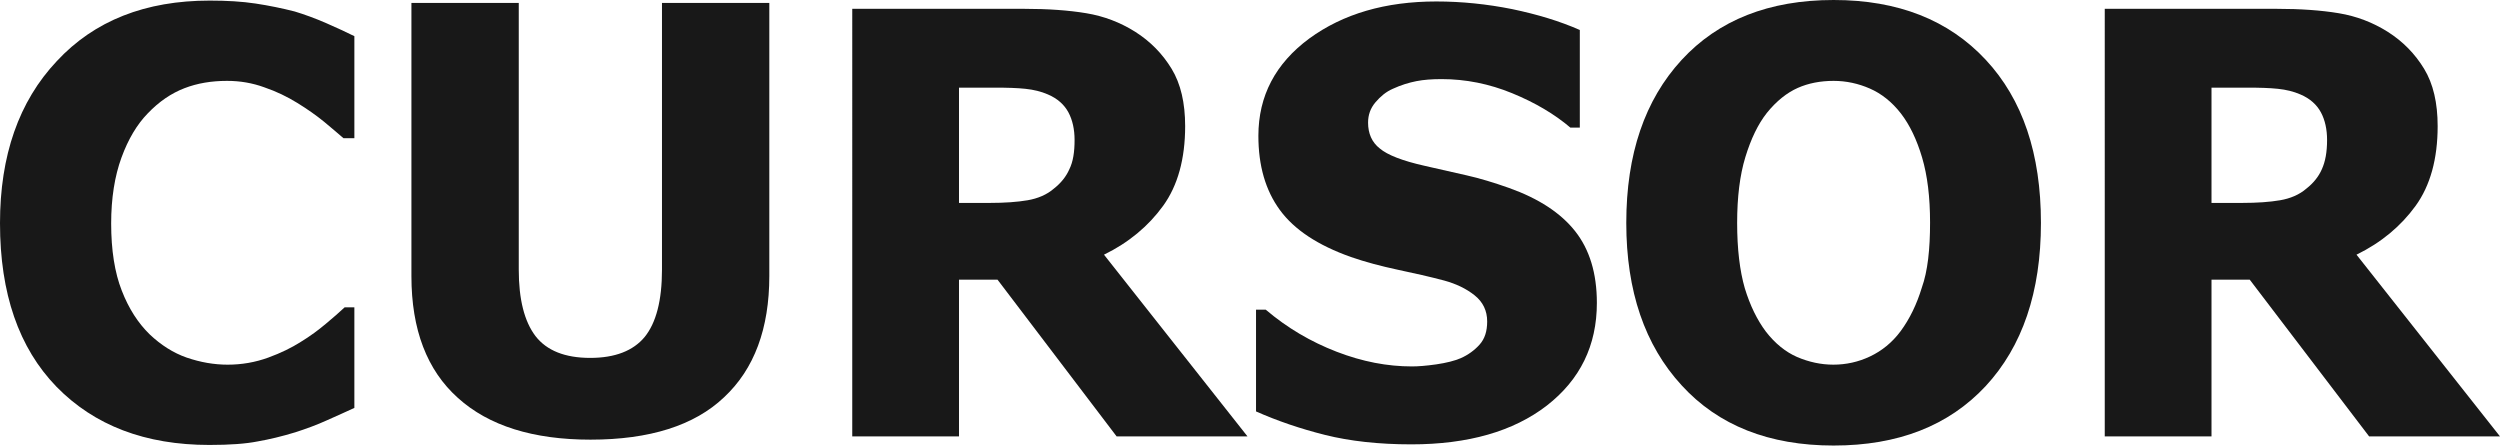 <?xml version="1.0" encoding="utf-8"?>
<!-- Generator: Adobe Illustrator 21.0.0, SVG Export Plug-In . SVG Version: 6.00 Build 0)  -->
<svg version="1.1" id="Layer_1" xmlns="http://www.w3.org/2000/svg" xmlns:xlink="http://www.w3.org/1999/xlink" x="0px" y="0px"
	 viewBox="0 0 850.1 151.5" style="enable-background:new 0 0 850.1 151.5;" xml:space="preserve">
<style type="text/css">
	.st0{fill:#181818;}
</style>
<g>
	<path class="st0" d="M71.2,151.3c-21.8,0-39.1-6.6-52-19.8C6.4,118.3,0,99.8,0,75.9c0-23,6.4-41.4,19.3-55.1
		C32.1,7,49.5,0.2,71.3,0.2c5.8,0,11,0.3,15.6,1c4.6,0.7,9,1.6,13.3,2.7c3.3,1,6.9,2.3,10.8,4c3.9,1.7,7.1,3.2,9.5,4.4V47h-3.7
		c-1.8-1.6-4-3.4-6.6-5.6c-2.7-2.2-5.7-4.3-9.1-6.4c-3.4-2.1-7.1-3.9-11.2-5.3c-4.1-1.5-8.3-2.2-12.7-2.2c-5.3,0-10.1,0.8-14.5,2.5
		s-8.6,4.5-12.5,8.6c-3.6,3.7-6.6,8.7-8.9,15c-2.3,6.3-3.5,13.8-3.5,22.4c0,9,1.2,16.7,3.6,22.8c2.4,6.2,5.6,11.1,9.5,14.9
		c3.8,3.6,8,6.3,12.6,7.9c4.7,1.6,9.3,2.4,13.9,2.4c4.8,0,9.4-0.8,13.8-2.4c4.4-1.6,8-3.4,11-5.3c3.3-2,6.1-4.1,8.6-6.2
		c2.5-2.1,4.6-3.9,6.4-5.6h3.3v34.2c-2.7,1.2-5.8,2.7-9.3,4.2c-3.5,1.6-7.1,2.9-10.8,4.1c-4.6,1.4-8.8,2.4-12.8,3.1
		C83.6,150.9,78.2,151.3,71.2,151.3z"/>
	<path class="st0" d="M200.8,149.5c-19.5,0-34.6-4.7-45.1-14.2c-10.5-9.4-15.8-23.2-15.8-41.4V1h36.5v90.7c0,10.1,1.9,17.6,5.7,22.6
		c3.8,4.9,10,7.4,18.6,7.4c8.4,0,14.6-2.4,18.5-7.1c3.9-4.8,5.9-12.4,5.9-22.9V1h36.5v92.8c0,17.9-5.1,31.7-15.4,41.3
		C236.1,144.7,220.9,149.5,200.8,149.5z"/>
	<path class="st0" d="M424.2,148.4h-44.5l-40.5-53.3h-13.1v53.3h-36.3V3h58.5c8.1,0,15.1,0.5,21.1,1.5c6,1,11.5,3.1,16.6,6.3
		c5.2,3.3,9.3,7.5,12.4,12.6c3.1,5.1,4.6,11.6,4.6,19.5c0,11.1-2.5,20.2-7.5,27.1c-5,6.9-11.7,12.5-20.1,16.6L424.2,148.4z
		 M365.4,47.6c0-3.6-0.7-6.8-2.1-9.4c-1.4-2.6-3.7-4.7-7-6.1c-2.3-1-4.8-1.6-7.6-1.9c-2.8-0.3-6.3-0.4-10.4-0.4h-12.2v39.2h10.4
		c5.1,0,9.4-0.3,12.9-0.9c3.5-0.6,6.6-1.9,9-4c2.3-1.8,4.1-4,5.2-6.5C364.9,55,365.4,51.7,365.4,47.6z"/>
	<path class="st0" d="M479.9,151.1c-11.1,0-20.9-1.1-29.3-3.2c-8.4-2.1-16.3-4.8-23.5-8v-34.6h3.3c7.3,6.2,15.3,10.9,24.1,14.3
		s17.3,5,25.6,5c2.1,0,4.8-0.2,8.3-0.7c3.4-0.5,6.2-1.2,8.3-2.1c2.5-1.1,4.7-2.7,6.4-4.6c1.8-2,2.6-4.6,2.6-7.9
		c0-3.6-1.4-6.6-4.3-8.9c-2.9-2.3-6.3-3.9-10.3-5c-4.9-1.3-10.2-2.5-15.9-3.7c-5.6-1.2-10.9-2.6-15.8-4.3c-11.3-4-19.3-9.3-24.2-16
		c-4.9-6.7-7.3-15.1-7.3-25.2c0-13.6,5.8-24.6,17.3-33.1c11.5-8.4,25.9-12.6,43.2-12.6c8.7,0,17.3,0.9,25.8,2.6
		c8.6,1.8,16.2,4.1,23,7.1v33.2H534c-5.4-4.6-12-8.5-19.8-11.7c-7.8-3.2-15.8-4.8-24-4.8c-3.2,0-6.1,0.2-8.6,0.7
		c-2.5,0.5-5.2,1.3-8,2.6c-2.3,1-4.2,2.6-5.9,4.6s-2.5,4.3-2.5,6.9c0,3.7,1.3,6.7,4,8.8c2.6,2.2,7.7,4.2,15.3,5.9
		c4.9,1.1,9.6,2.2,14.1,3.2c4.5,1,9.4,2.5,14.5,4.3c10.1,3.6,17.6,8.5,22.5,14.7c4.9,6.2,7.4,14.3,7.4,24.4c0,14.5-5.7,26.1-17,34.9
		C514.6,146.7,499.2,151.1,479.9,151.1z"/>
	<path class="st0" d="M694,75.8c0,23.5-6.3,42-18.8,55.5c-12.6,13.5-29.8,20.2-51.7,20.2c-21.9,0-39.2-6.8-51.7-20.5
		c-12.5-13.6-18.8-32-18.8-55.2c0-23.4,6.3-41.8,18.8-55.4S601.6,0,623.5,0c21.9,0,39.1,6.8,51.7,20.3C687.8,33.8,694,52.3,694,75.8
		z M656.3,75.7c0-8.7-0.9-16-2.7-22.1c-1.8-6.1-4.2-11.1-7.2-15c-3.1-4-6.7-6.8-10.6-8.5c-3.9-1.7-8-2.6-12.3-2.6
		c-4.5,0-8.6,0.8-12.2,2.4c-3.6,1.6-7.2,4.4-10.5,8.5c-3,3.8-5.4,8.8-7.3,15s-2.8,13.7-2.8,22.4c0,8.9,0.9,16.3,2.6,22.2
		c1.8,5.9,4.2,10.8,7.2,14.8c3.1,4,6.7,6.9,10.6,8.6c4,1.7,8.1,2.6,12.3,2.6c4.3,0,8.5-0.9,12.5-2.8c4-1.9,7.5-4.7,10.4-8.6
		c3.1-4.2,5.5-9.2,7.2-14.8C655.5,92.2,656.3,84.8,656.3,75.7z"/>
	<path class="st0" d="M850.1,148.4h-44.5L765,95.1H752v53.3h-36.3V3h58.5c8.1,0,15.1,0.5,21.1,1.5c6,1,11.5,3.1,16.6,6.3
		c5.2,3.3,9.3,7.5,12.4,12.6c3.1,5.1,4.6,11.6,4.6,19.5c0,11.1-2.5,20.2-7.5,27.1c-5,6.9-11.7,12.5-20.1,16.6L850.1,148.4z
		 M791.3,47.6c0-3.6-0.7-6.8-2.1-9.4c-1.4-2.6-3.7-4.7-7-6.1c-2.3-1-4.8-1.6-7.6-1.9c-2.8-0.3-6.3-0.4-10.4-0.4H752v39.2h10.4
		c5.1,0,9.4-0.3,12.9-0.9c3.5-0.6,6.6-1.9,9-4c2.3-1.8,4.1-4,5.2-6.5C790.7,55,791.3,51.7,791.3,47.6z"/>
</g>
</svg>
